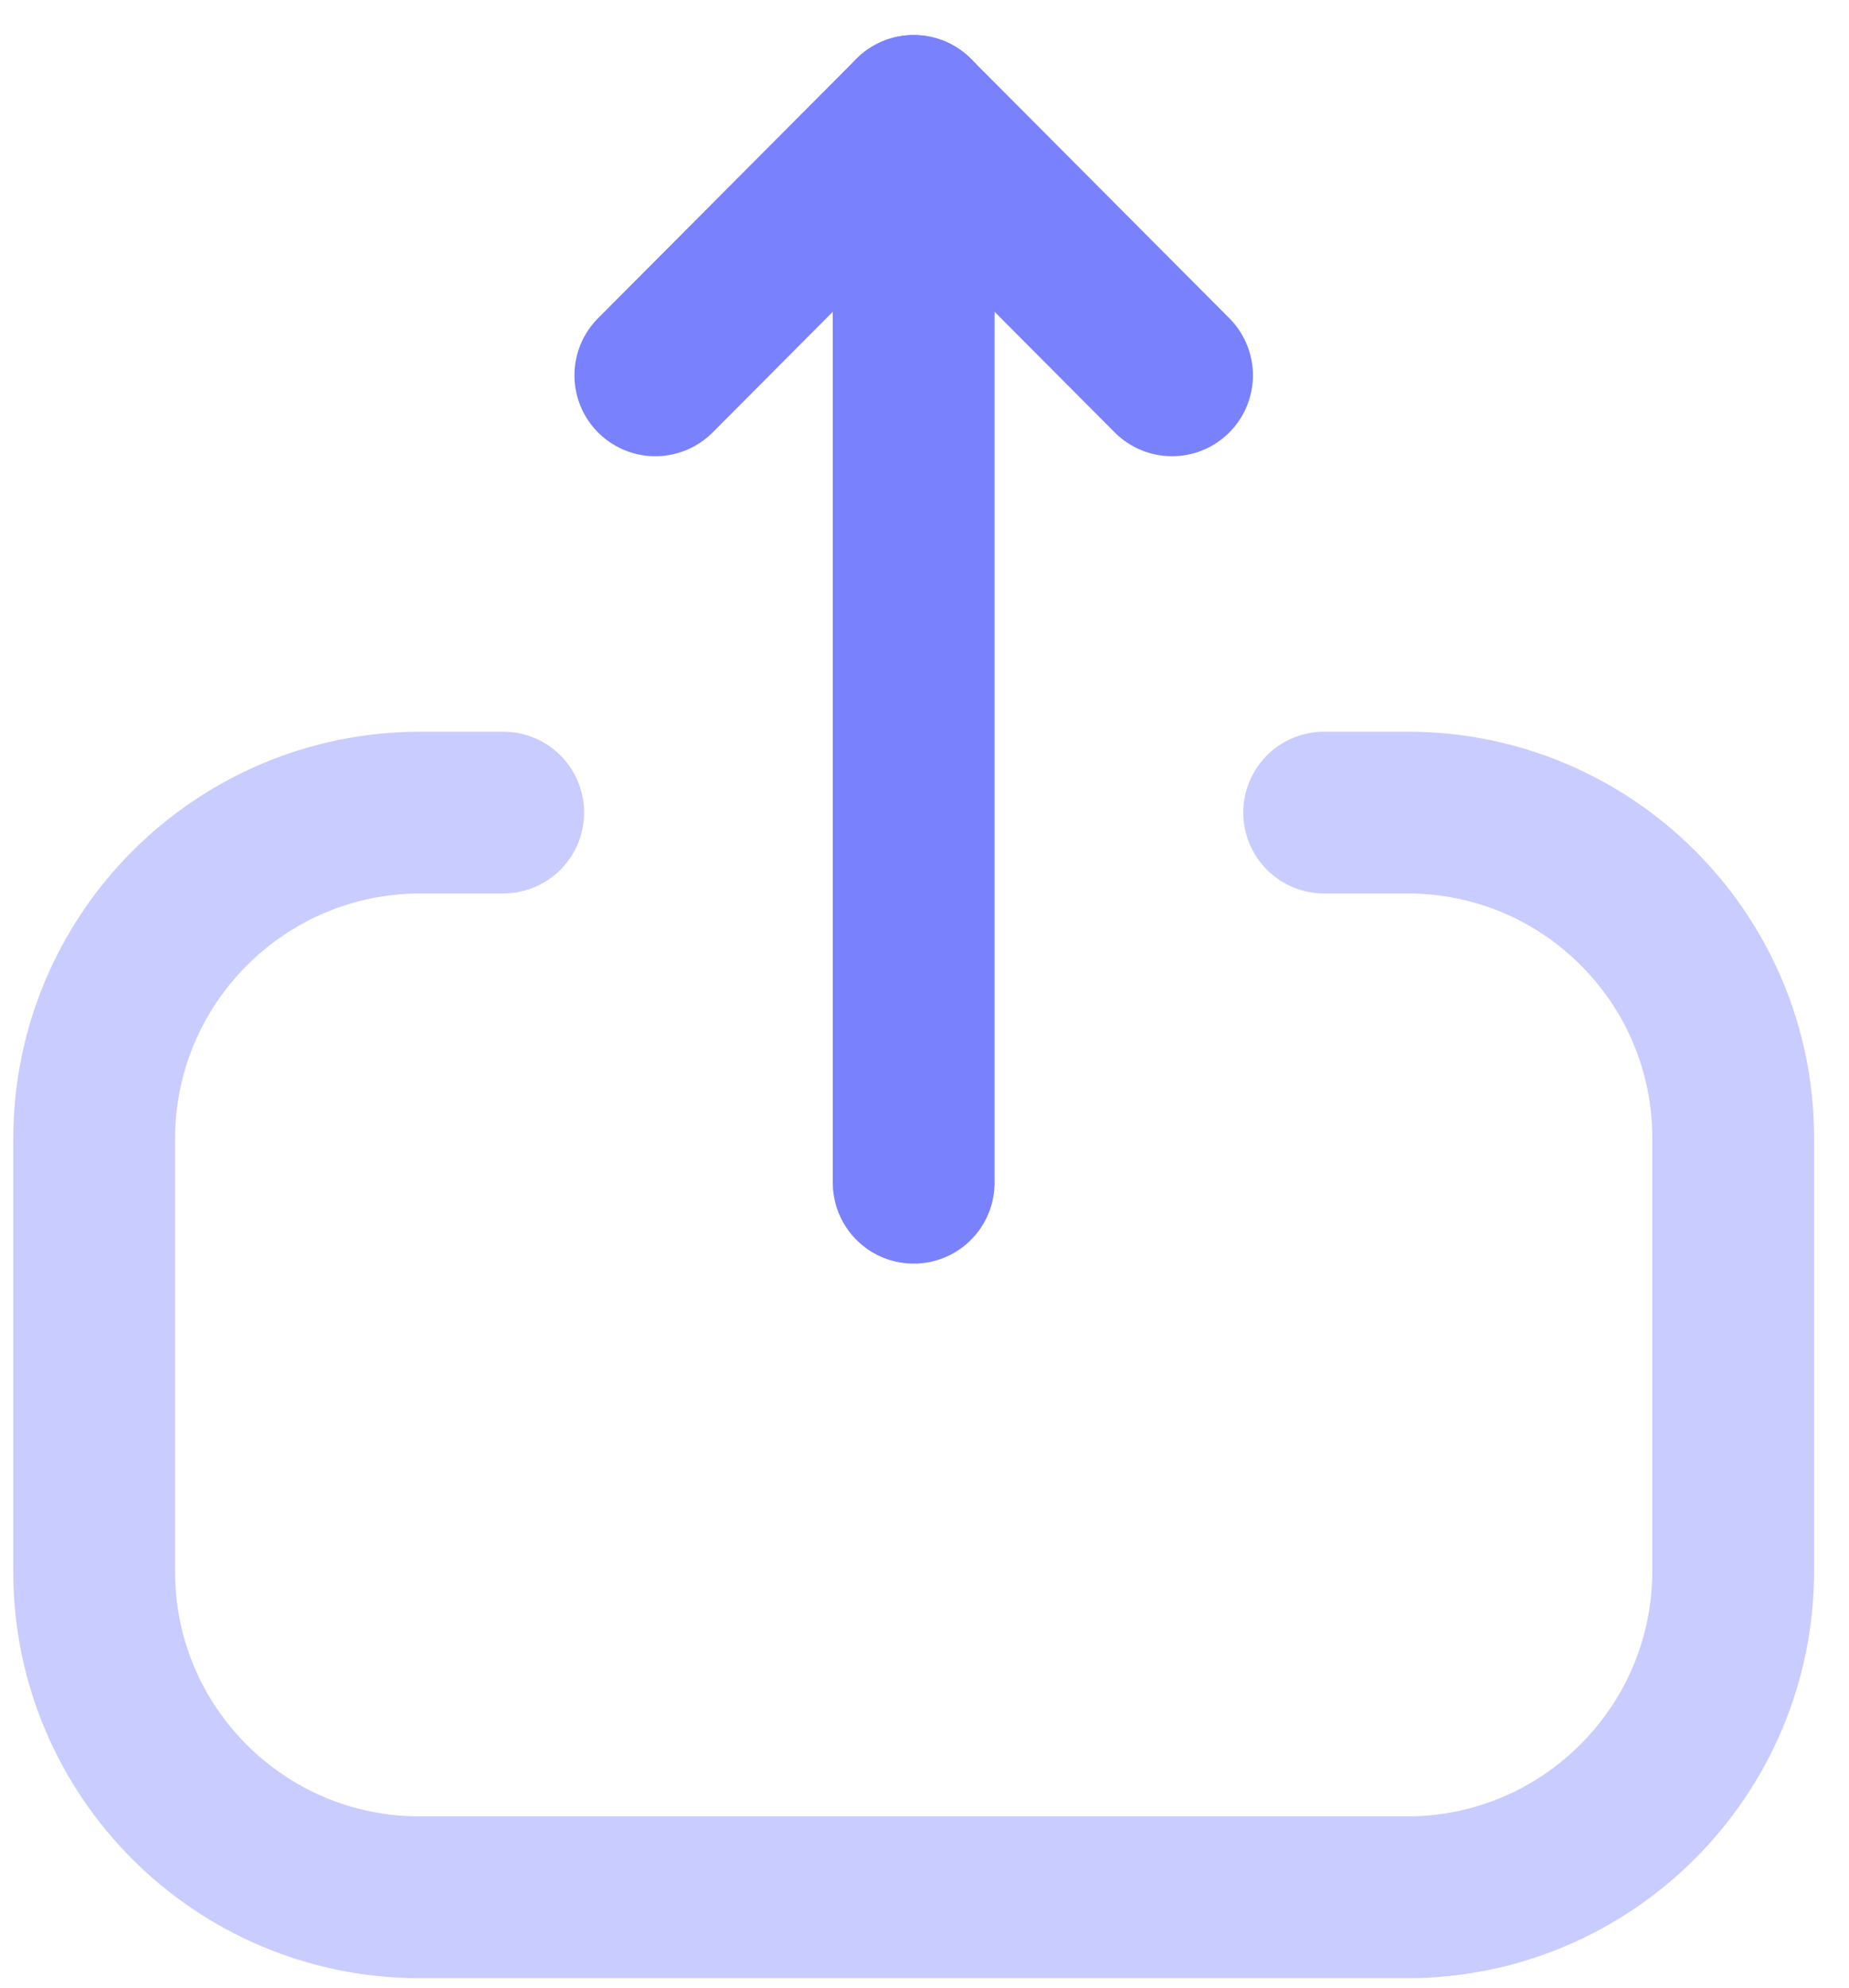 <svg width="40" height="43" viewBox="0 0 40 43" fill="none" xmlns="http://www.w3.org/2000/svg">
<path d="M19.766 2.508L19.766 25.587" stroke="#7A81FD" stroke-width="3.5" stroke-linecap="round" stroke-linejoin="round"/>
<path d="M14.177 8.12L19.766 2.508L25.355 8.12" stroke="#7A81FD" stroke-width="3.5" stroke-linecap="round" stroke-linejoin="round"/>
<path opacity="0.4" d="M10.886 17.579H9.098C5.198 17.579 2.037 20.739 2.037 24.642L2.037 34.002C2.037 37.893 5.19 41.046 9.081 41.046H30.433C34.333 41.046 37.495 37.884 37.495 33.983V24.62C37.495 20.732 34.341 17.579 30.452 17.579H28.646" stroke="#7A81FD" stroke-width="3.5" stroke-linecap="round" stroke-linejoin="round"/>
</svg>
